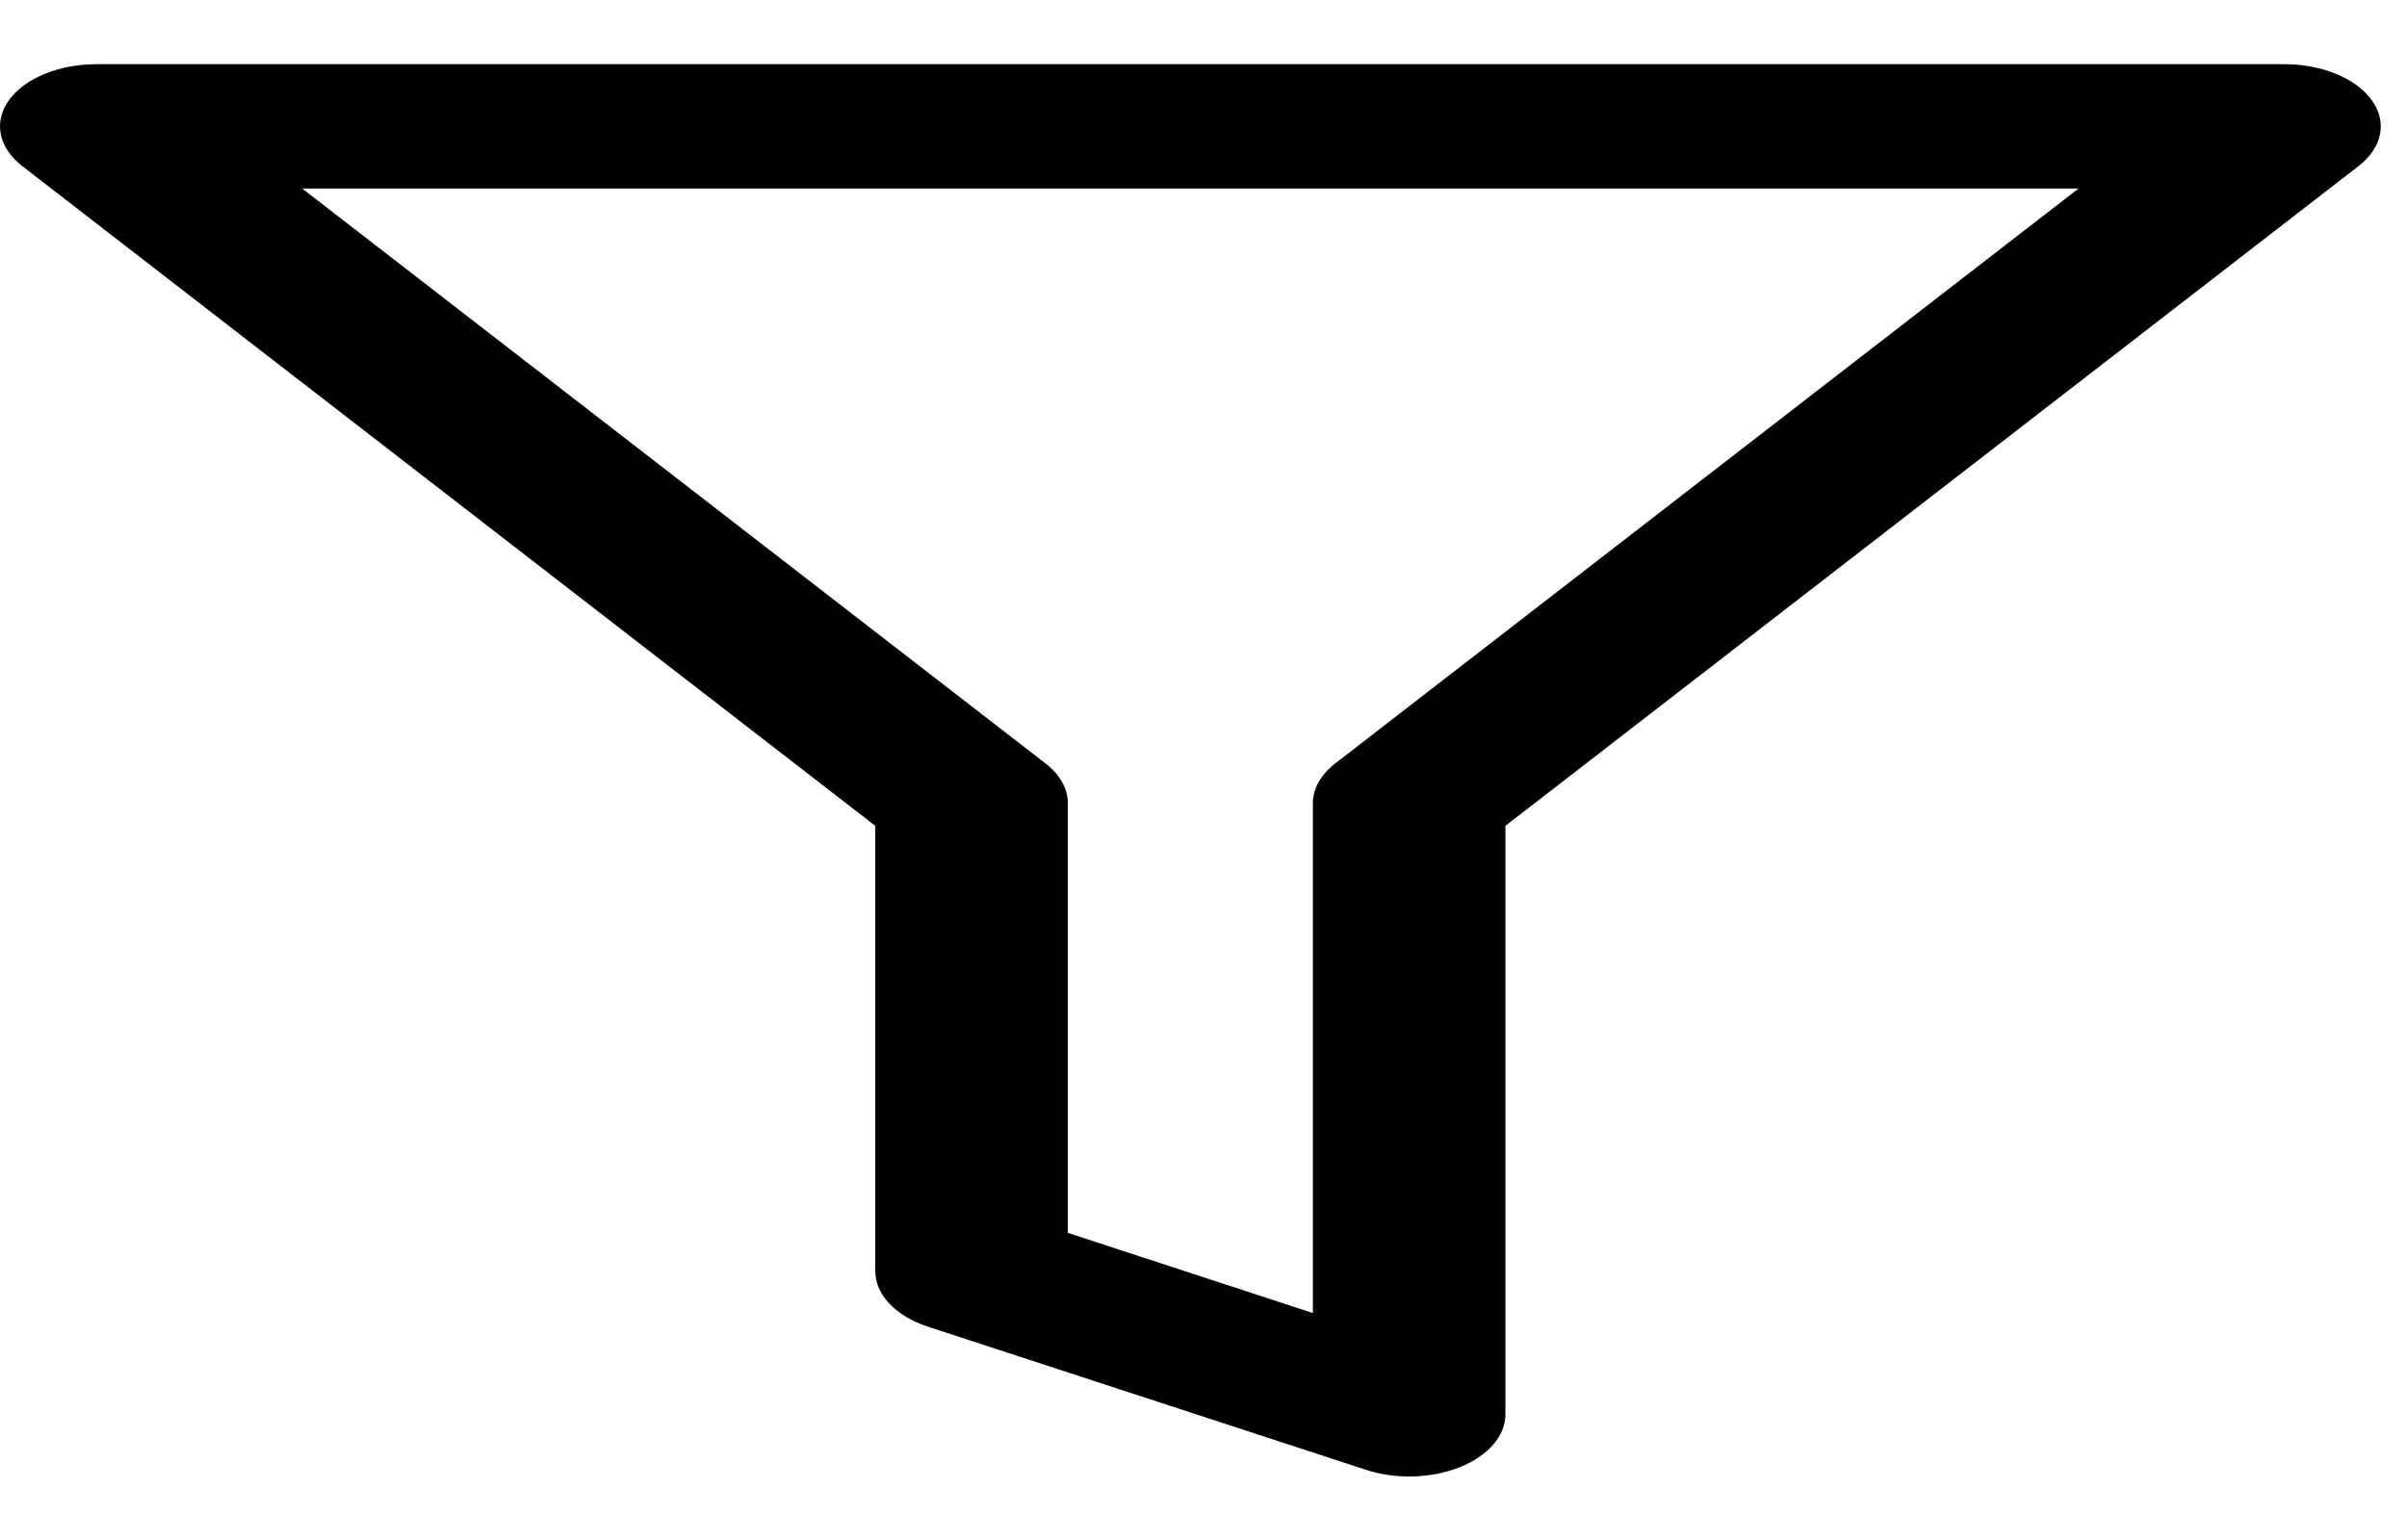<?xml version="1.0" encoding="UTF-8" standalone="no"?><svg width='25' height='16' viewBox='0 0 25 16' fill='none' xmlns='http://www.w3.org/2000/svg'>
<path fill-rule='evenodd' clip-rule='evenodd' d='M0.094 1.039C0.259 0.812 0.612 0.667 1 0.667H23.727C24.116 0.667 24.469 0.812 24.633 1.039C24.798 1.266 24.744 1.535 24.495 1.727L15.636 8.58V14.694C15.636 14.918 15.456 15.127 15.16 15.244C14.864 15.362 14.495 15.372 14.185 15.27L9.639 13.784C9.303 13.674 9.091 13.451 9.091 13.207V8.58L0.233 1.727C-0.016 1.535 -0.07 1.266 0.094 1.039ZM3.139 1.959L10.858 7.931C11.009 8.047 11.091 8.194 11.091 8.345V12.809L13.636 13.642V8.345C13.636 8.194 13.719 8.047 13.869 7.931L21.588 1.959H3.139Z' fill='black'/>
</svg>
